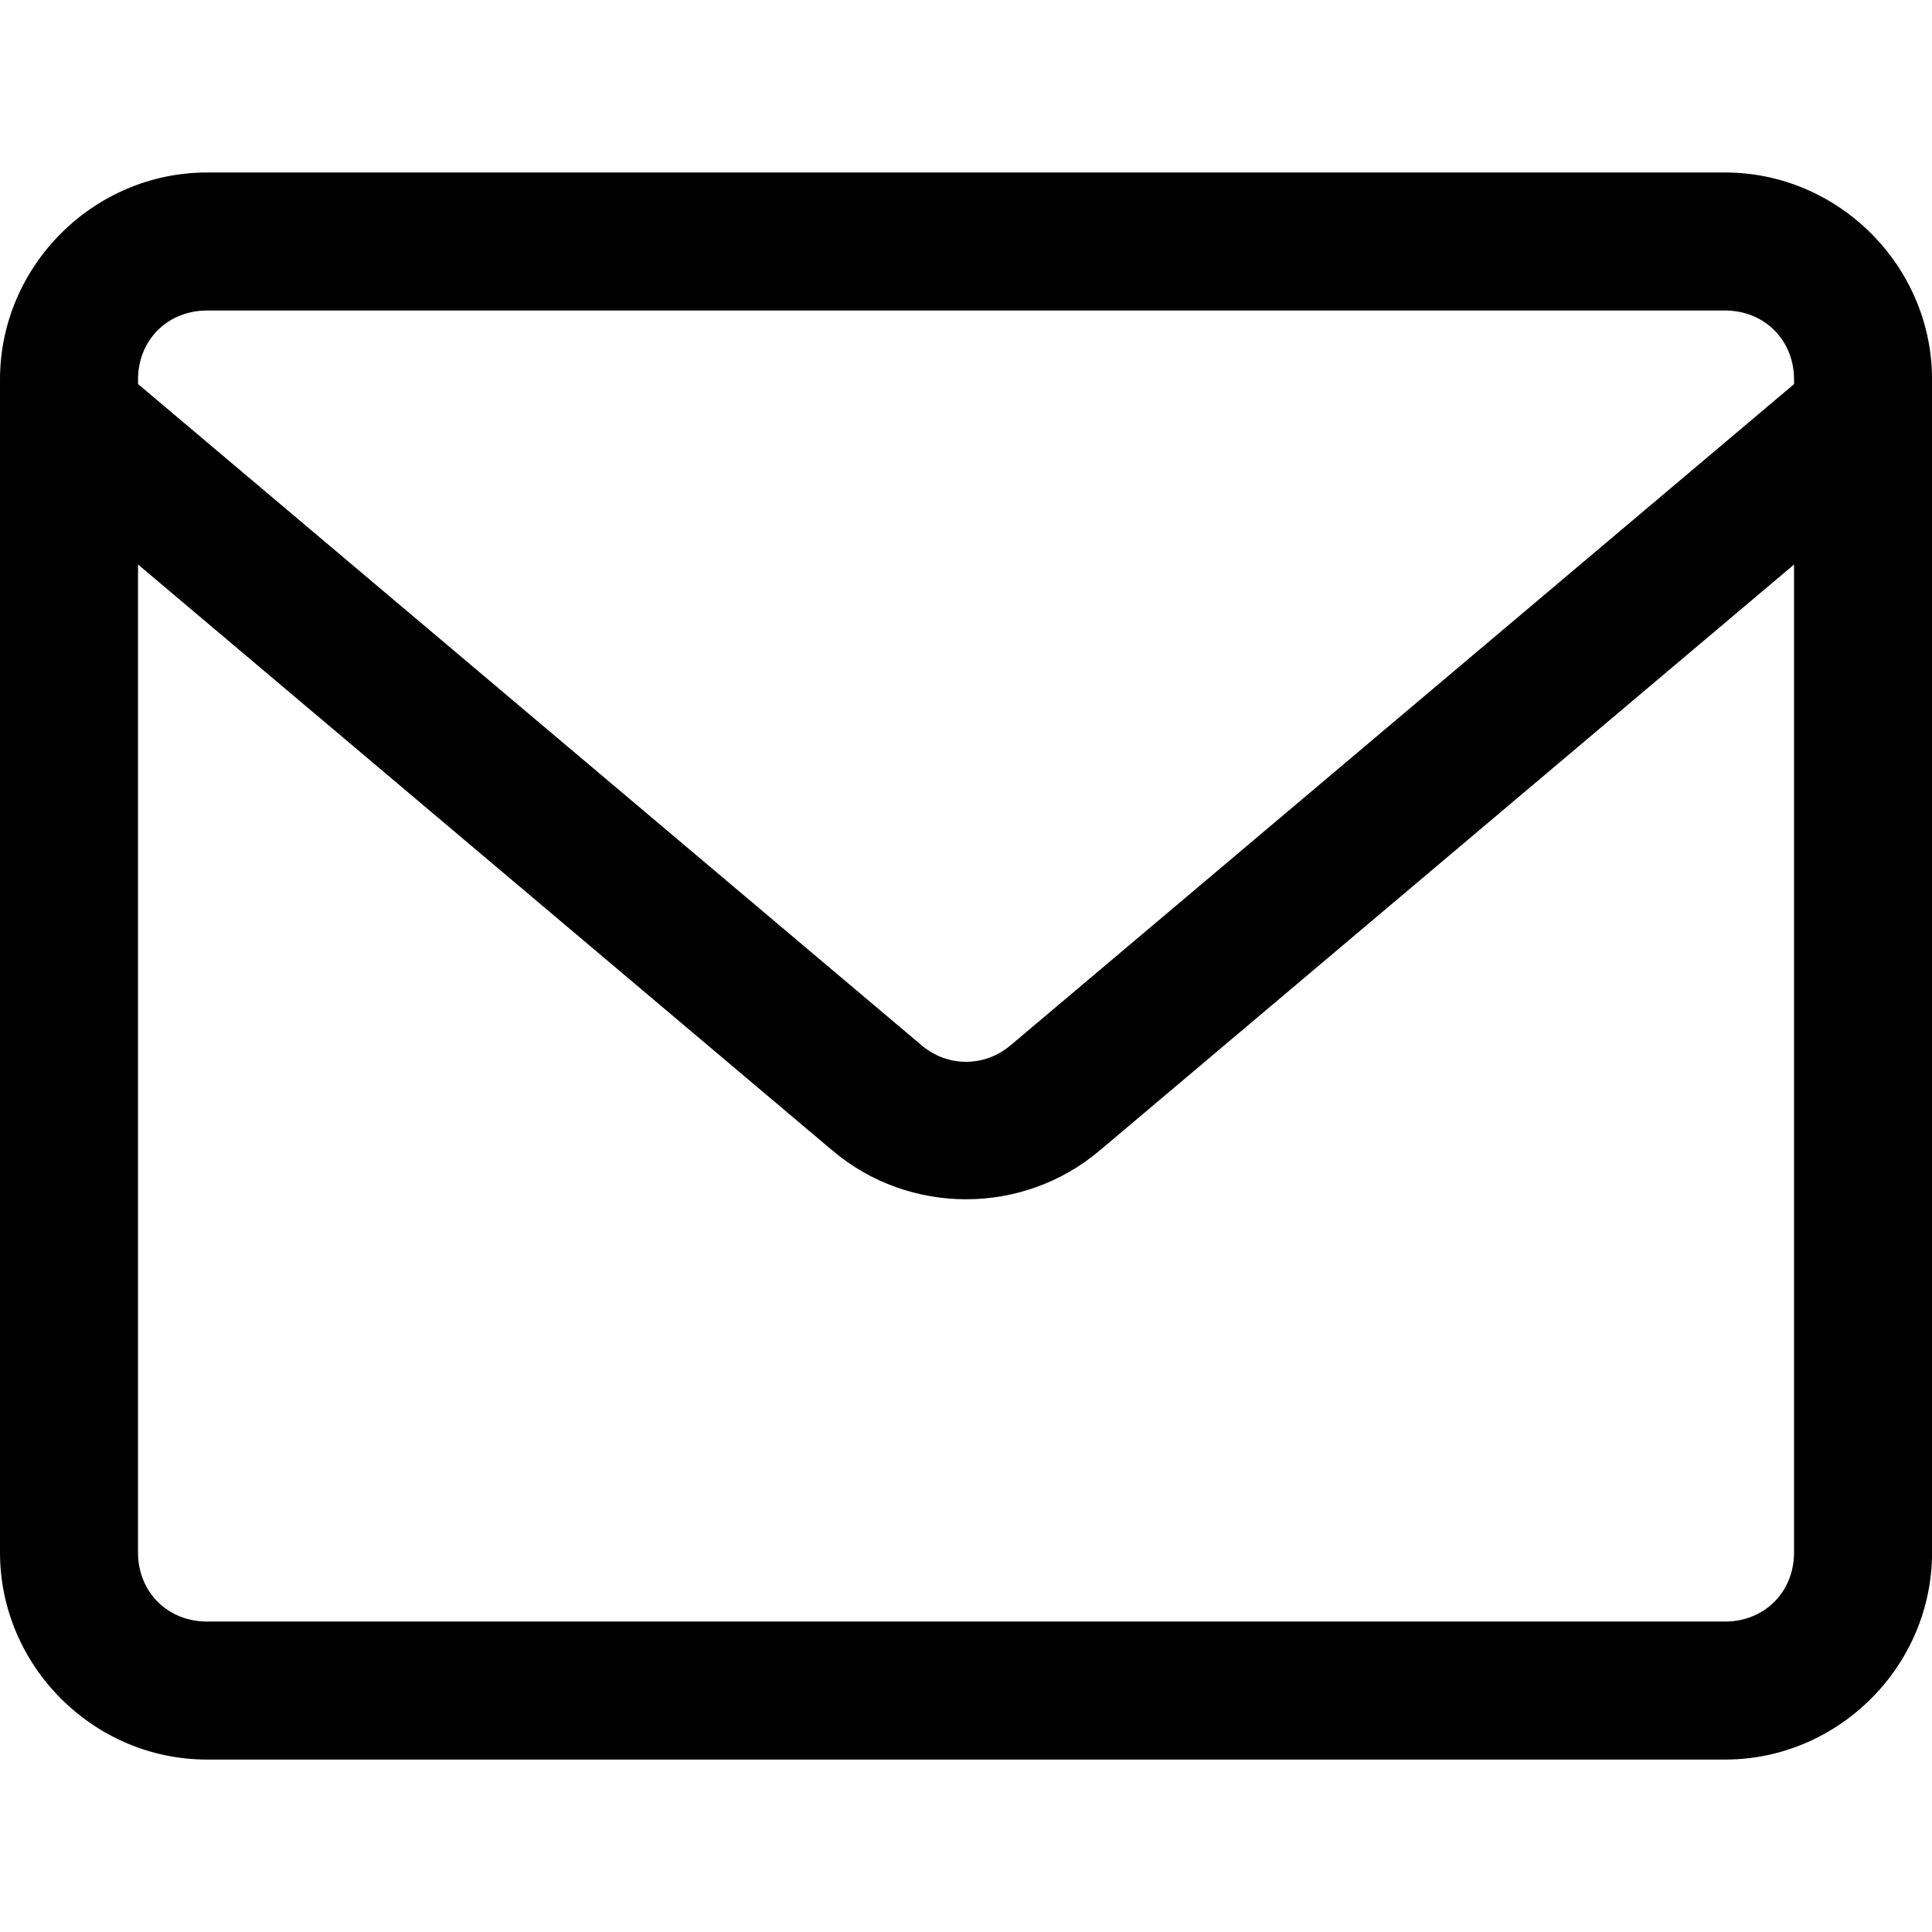 <!-- Generated by IcoMoon.io -->
<svg version="1.1" xmlns="http://www.w3.org/2000/svg" width="32" height="32" viewBox="0 0 32 32">
<title>mail-send-envelope</title>
<path d="M3.429 2.857c-1.88 0-3.429 1.549-3.429 3.429v19.429c0 1.88 1.549 3.429 3.429 3.429h25.143c1.88 0 3.429-1.549 3.429-3.429v-19.429c0-1.88-1.549-3.429-3.429-3.429h-25.143zM3.429 5.143h25.143c0.653 0 1.143 0.49 1.143 1.143v19.429c0 0.653-0.49 1.143-1.143 1.143h-25.143c-0.653 0-1.143-0.49-1.143-1.143v-19.429c0-0.653 0.49-1.143 1.143-1.143z"></path>
<path d="M1.129 5.75c-0.345 0.004-0.653 0.16-0.86 0.405l-0.001 0.002c-0.166 0.197-0.267 0.454-0.267 0.734 0 0.349 0.157 0.662 0.404 0.872l0.002 0.001 13.384 11.295c1.271 1.073 3.148 1.073 4.42 0l13.384-11.295c0.249-0.211 0.405-0.524 0.405-0.873 0-0.28-0.101-0.537-0.268-0.736l0.001 0.002c-0.211-0.25-0.525-0.408-0.875-0.408-0.282 0-0.539 0.102-0.738 0.271l0.002-0.001-13.384 11.295c-0.432 0.364-1.042 0.364-1.473 0l-13.384-11.295c-0.197-0.167-0.454-0.268-0.735-0.268-0.005 0-0.010 0-0.015 0h0.001z"></path>
</svg>
